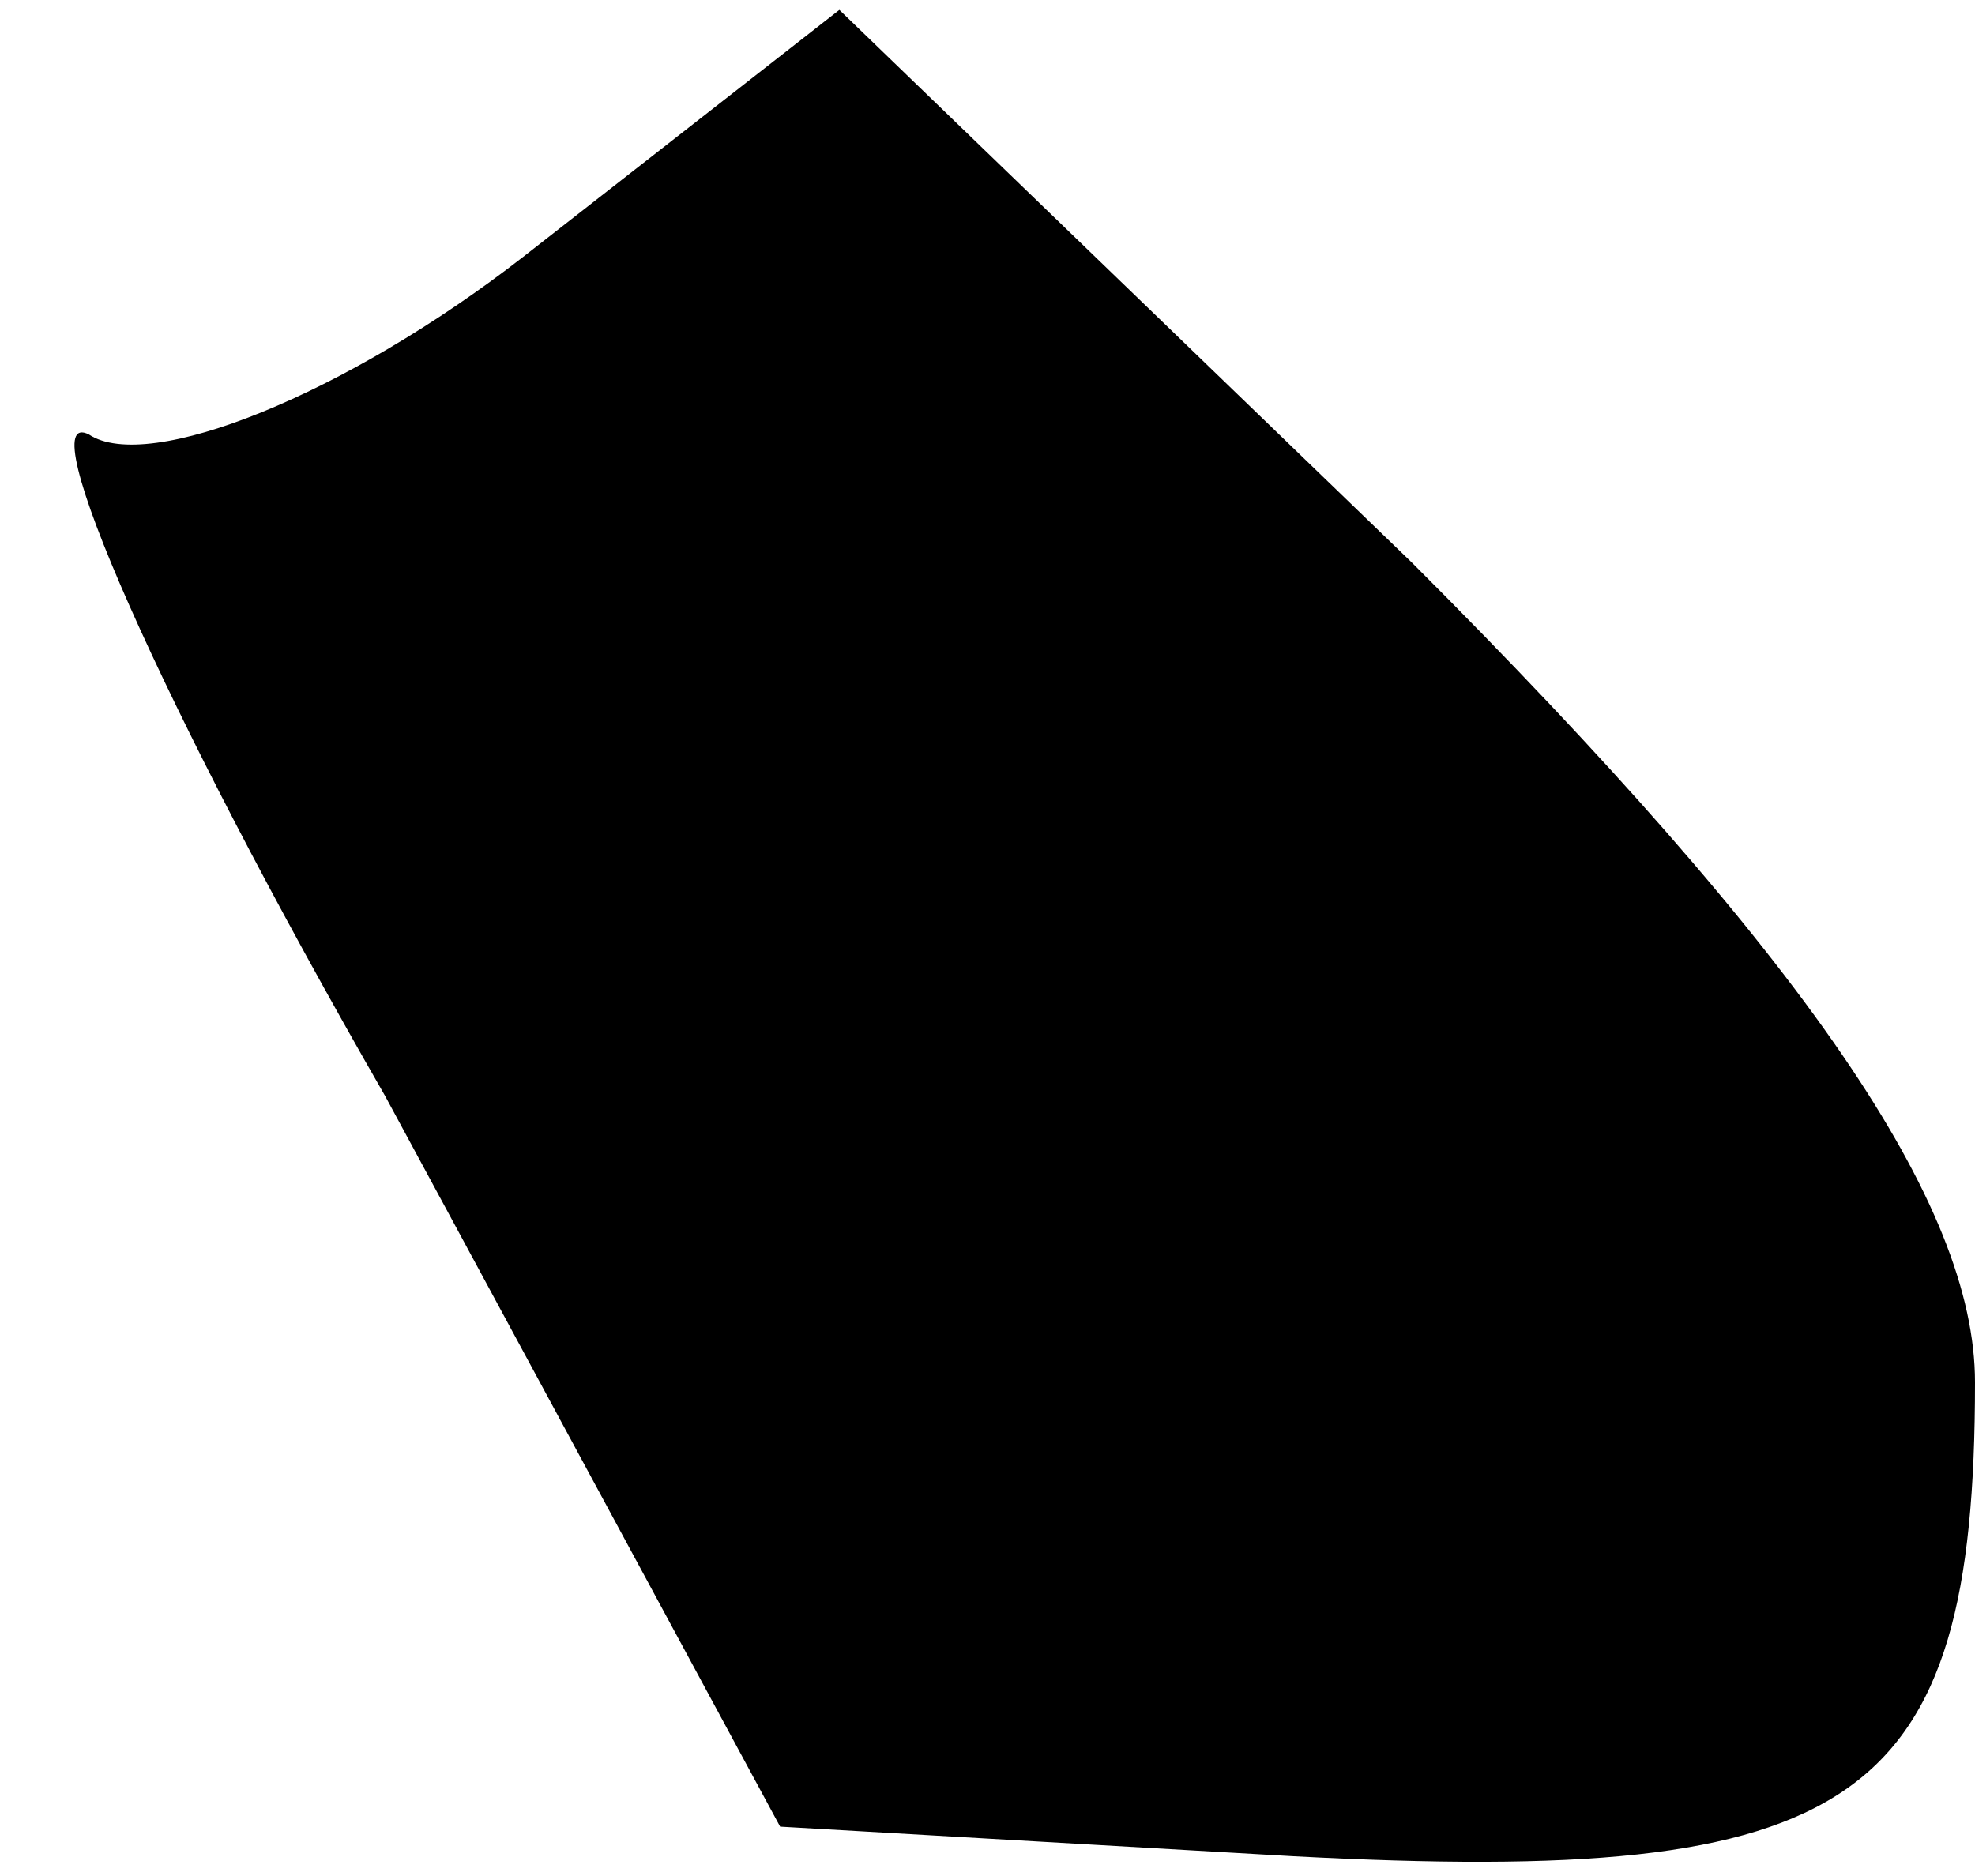 <?xml version="1.0" standalone="no"?>
<!DOCTYPE svg PUBLIC "-//W3C//DTD SVG 20010904//EN"
 "http://www.w3.org/TR/2001/REC-SVG-20010904/DTD/svg10.dtd">
<svg version="1.0" xmlns="http://www.w3.org/2000/svg"
 width="20pt" height="19pt" viewBox="0 0 20 19"
 preserveAspectRatio="xMidYMid meet">
<g transform="translate(0,19) scale(0.1,-0.1)"
fill="#000000" stroke="none">
<path fill="#000000" stroke="none" d="M53 164 c-18 -14 -38 -22 -44 -18 -6 3
7 -27 30 -67 l40 -74 52 -3 c57 -3 69 5 69 48 0 18 -17 43 -57 83 l-58 56 -32
-25z"/>
</g>
</svg>
